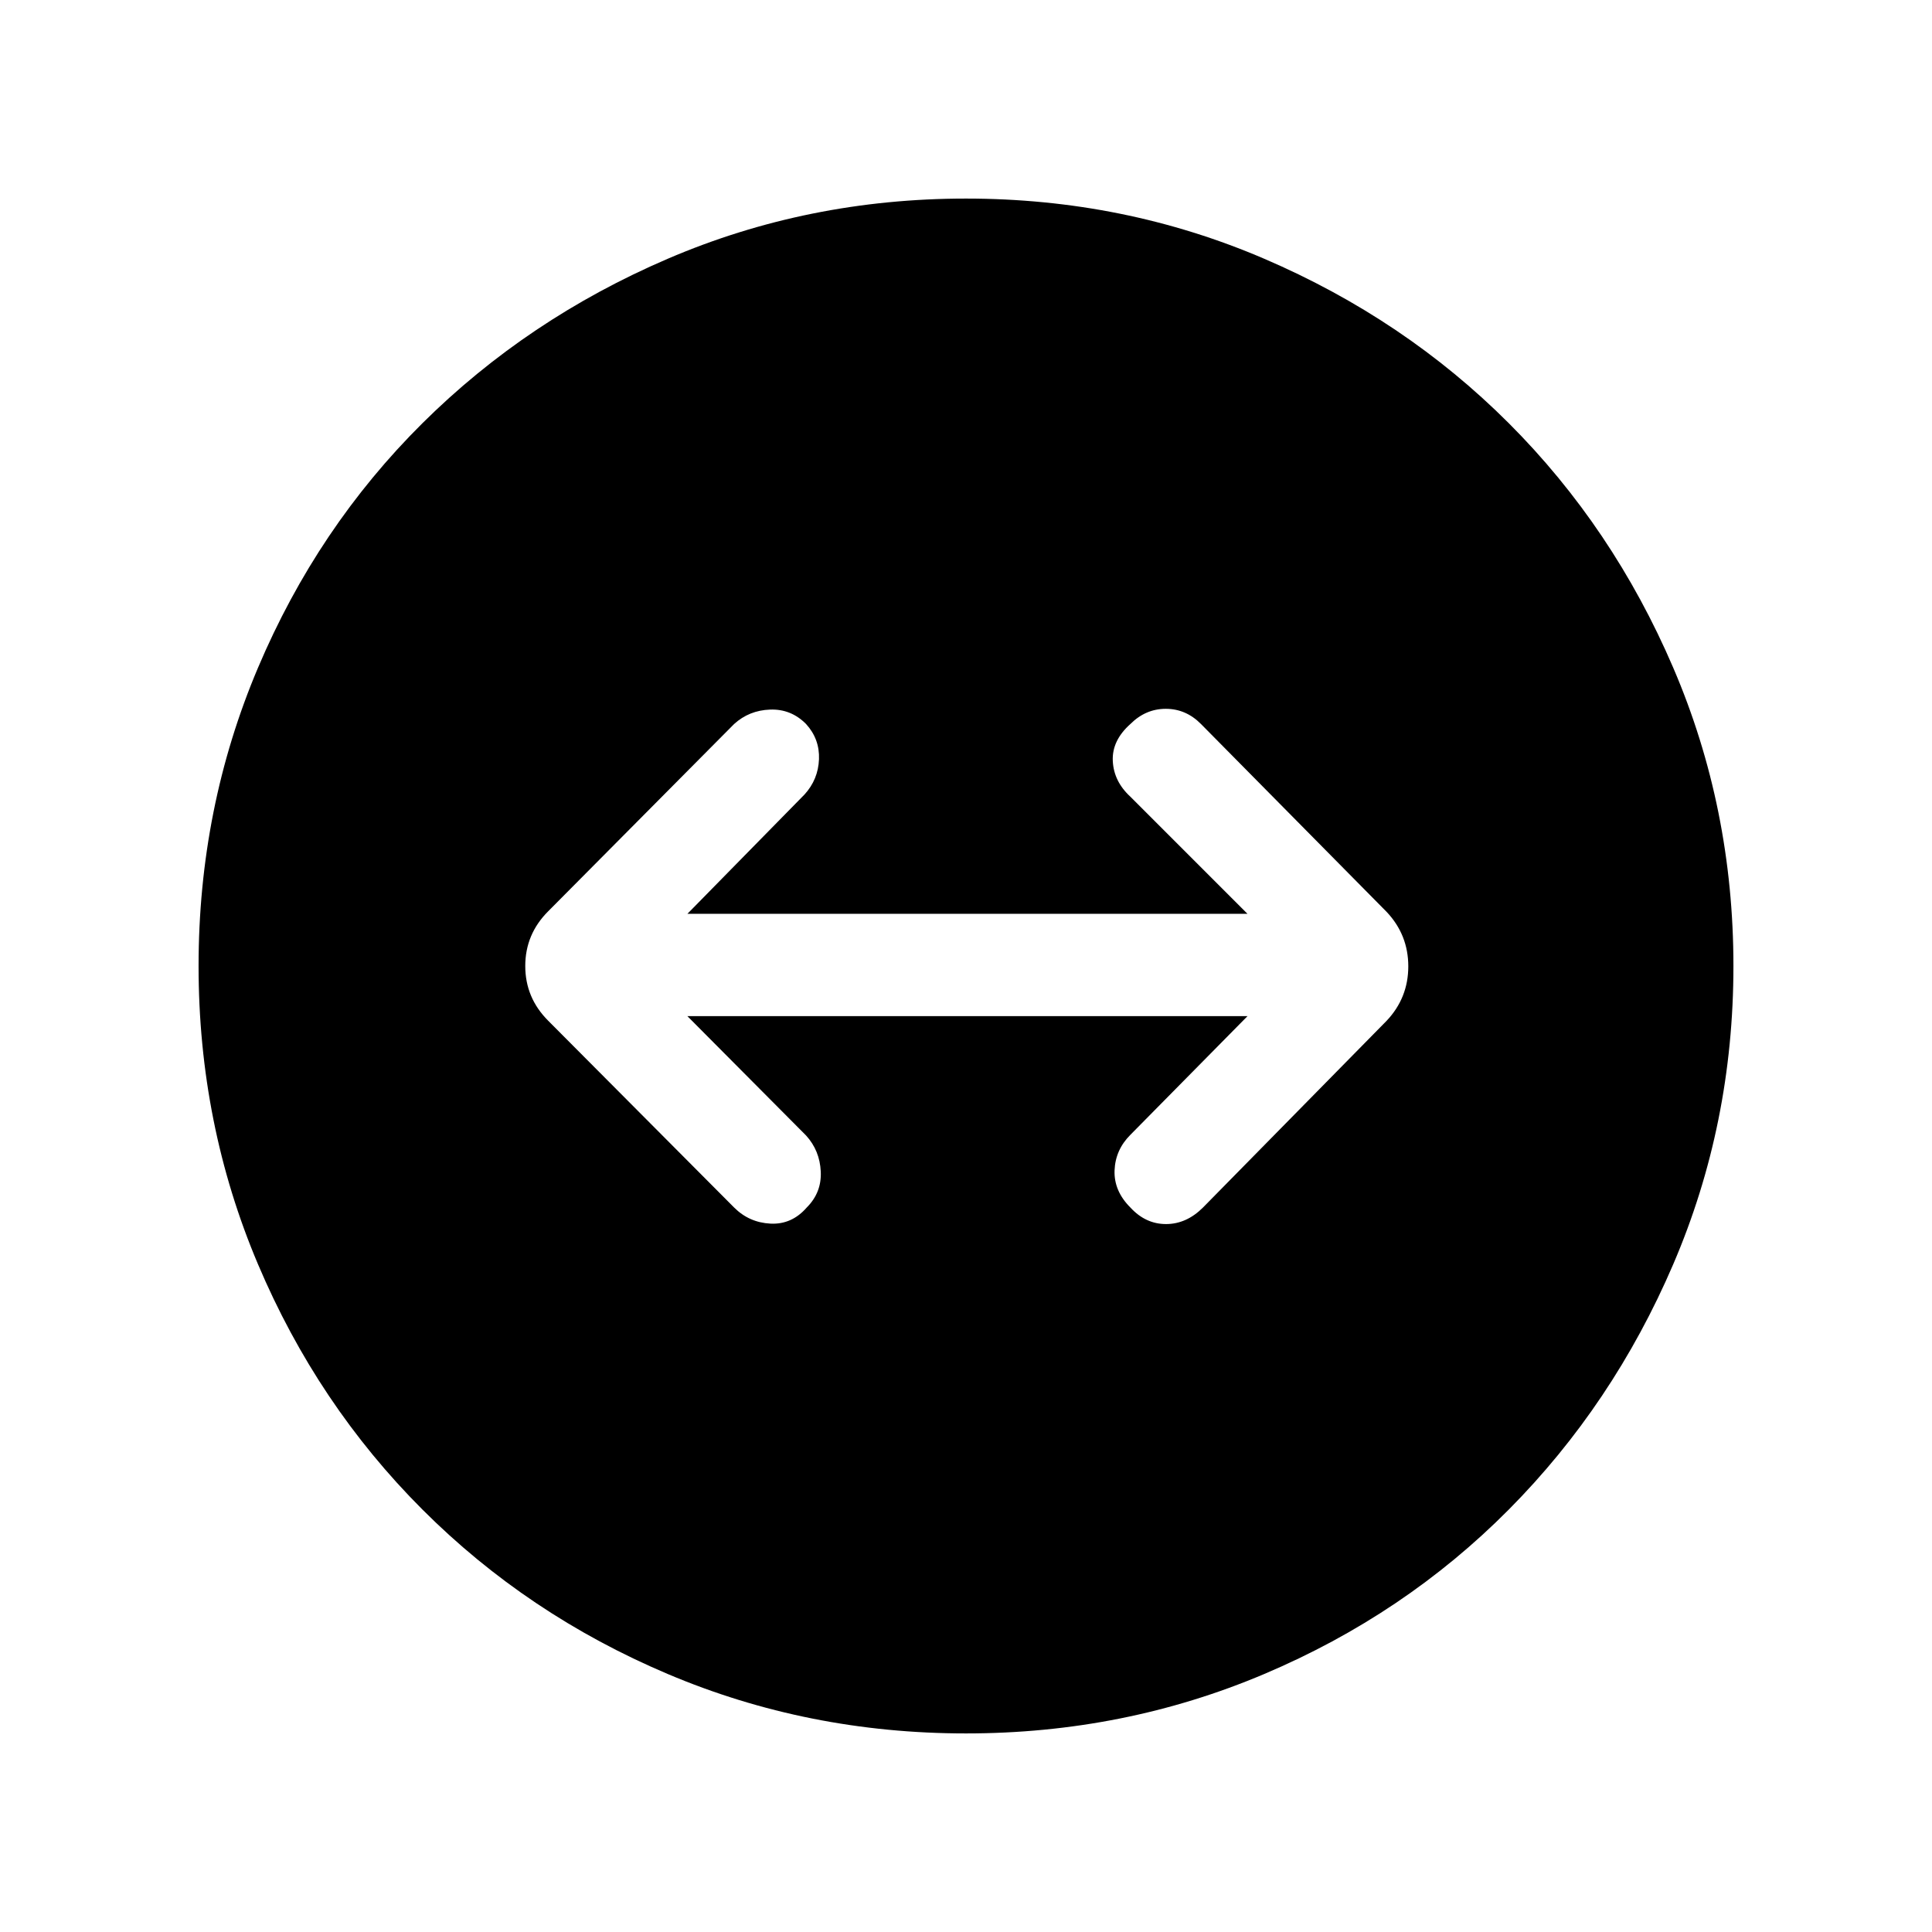 <svg xmlns="http://www.w3.org/2000/svg" height="40" viewBox="0 -960 960 960" width="40"><path d="M480-98.67q-78.54 0-148.23-29.54-69.69-29.53-121.86-81.7t-81.7-121.86Q98.67-401.46 98.67-480q0-78.54 29.54-148.23 29.53-69.69 81.7-121.48 52.17-51.78 121.86-81.7T480-861.33q78.54 0 148.23 29.92 69.69 29.92 121.48 81.7 51.78 51.79 81.7 121.48T861.33-480q0 78.54-29.92 148.23-29.92 69.69-81.7 121.86-51.79 52.17-121.48 81.7Q558.54-98.67 480-98.67ZM400.87-360q7.46-7.46 6.96-17.88-.5-10.43-7.29-17.89l-58.98-59.31h278.31l-58.2 58.98q-7.46 7.46-7.85 17.66-.38 10.21 7.85 18.44 7.56 8.23 17.71 8.23 10.16 0 18.39-8.23l91.28-92.82q10.72-11.39 10.72-27.01 0-15.63-10.72-27.02l-92.28-93.38q-7.46-7.56-17.5-7.56t-17.6 7.56q-9.23 8.23-8.73 18.38.5 10.16 8.73 17.72l58.2 58.21H341.56l58.21-59.31q6.79-7.46 7.18-17.5.38-10.04-6.41-17.5-7.46-7.56-17.89-7.18-10.42.38-17.88 7.18l-92.39 93.05Q261-495.79 261-480t11.38 27.18L364.77-360q7.46 7.46 18.05 8.01 10.59.55 18.05-8.01Z"/></svg>